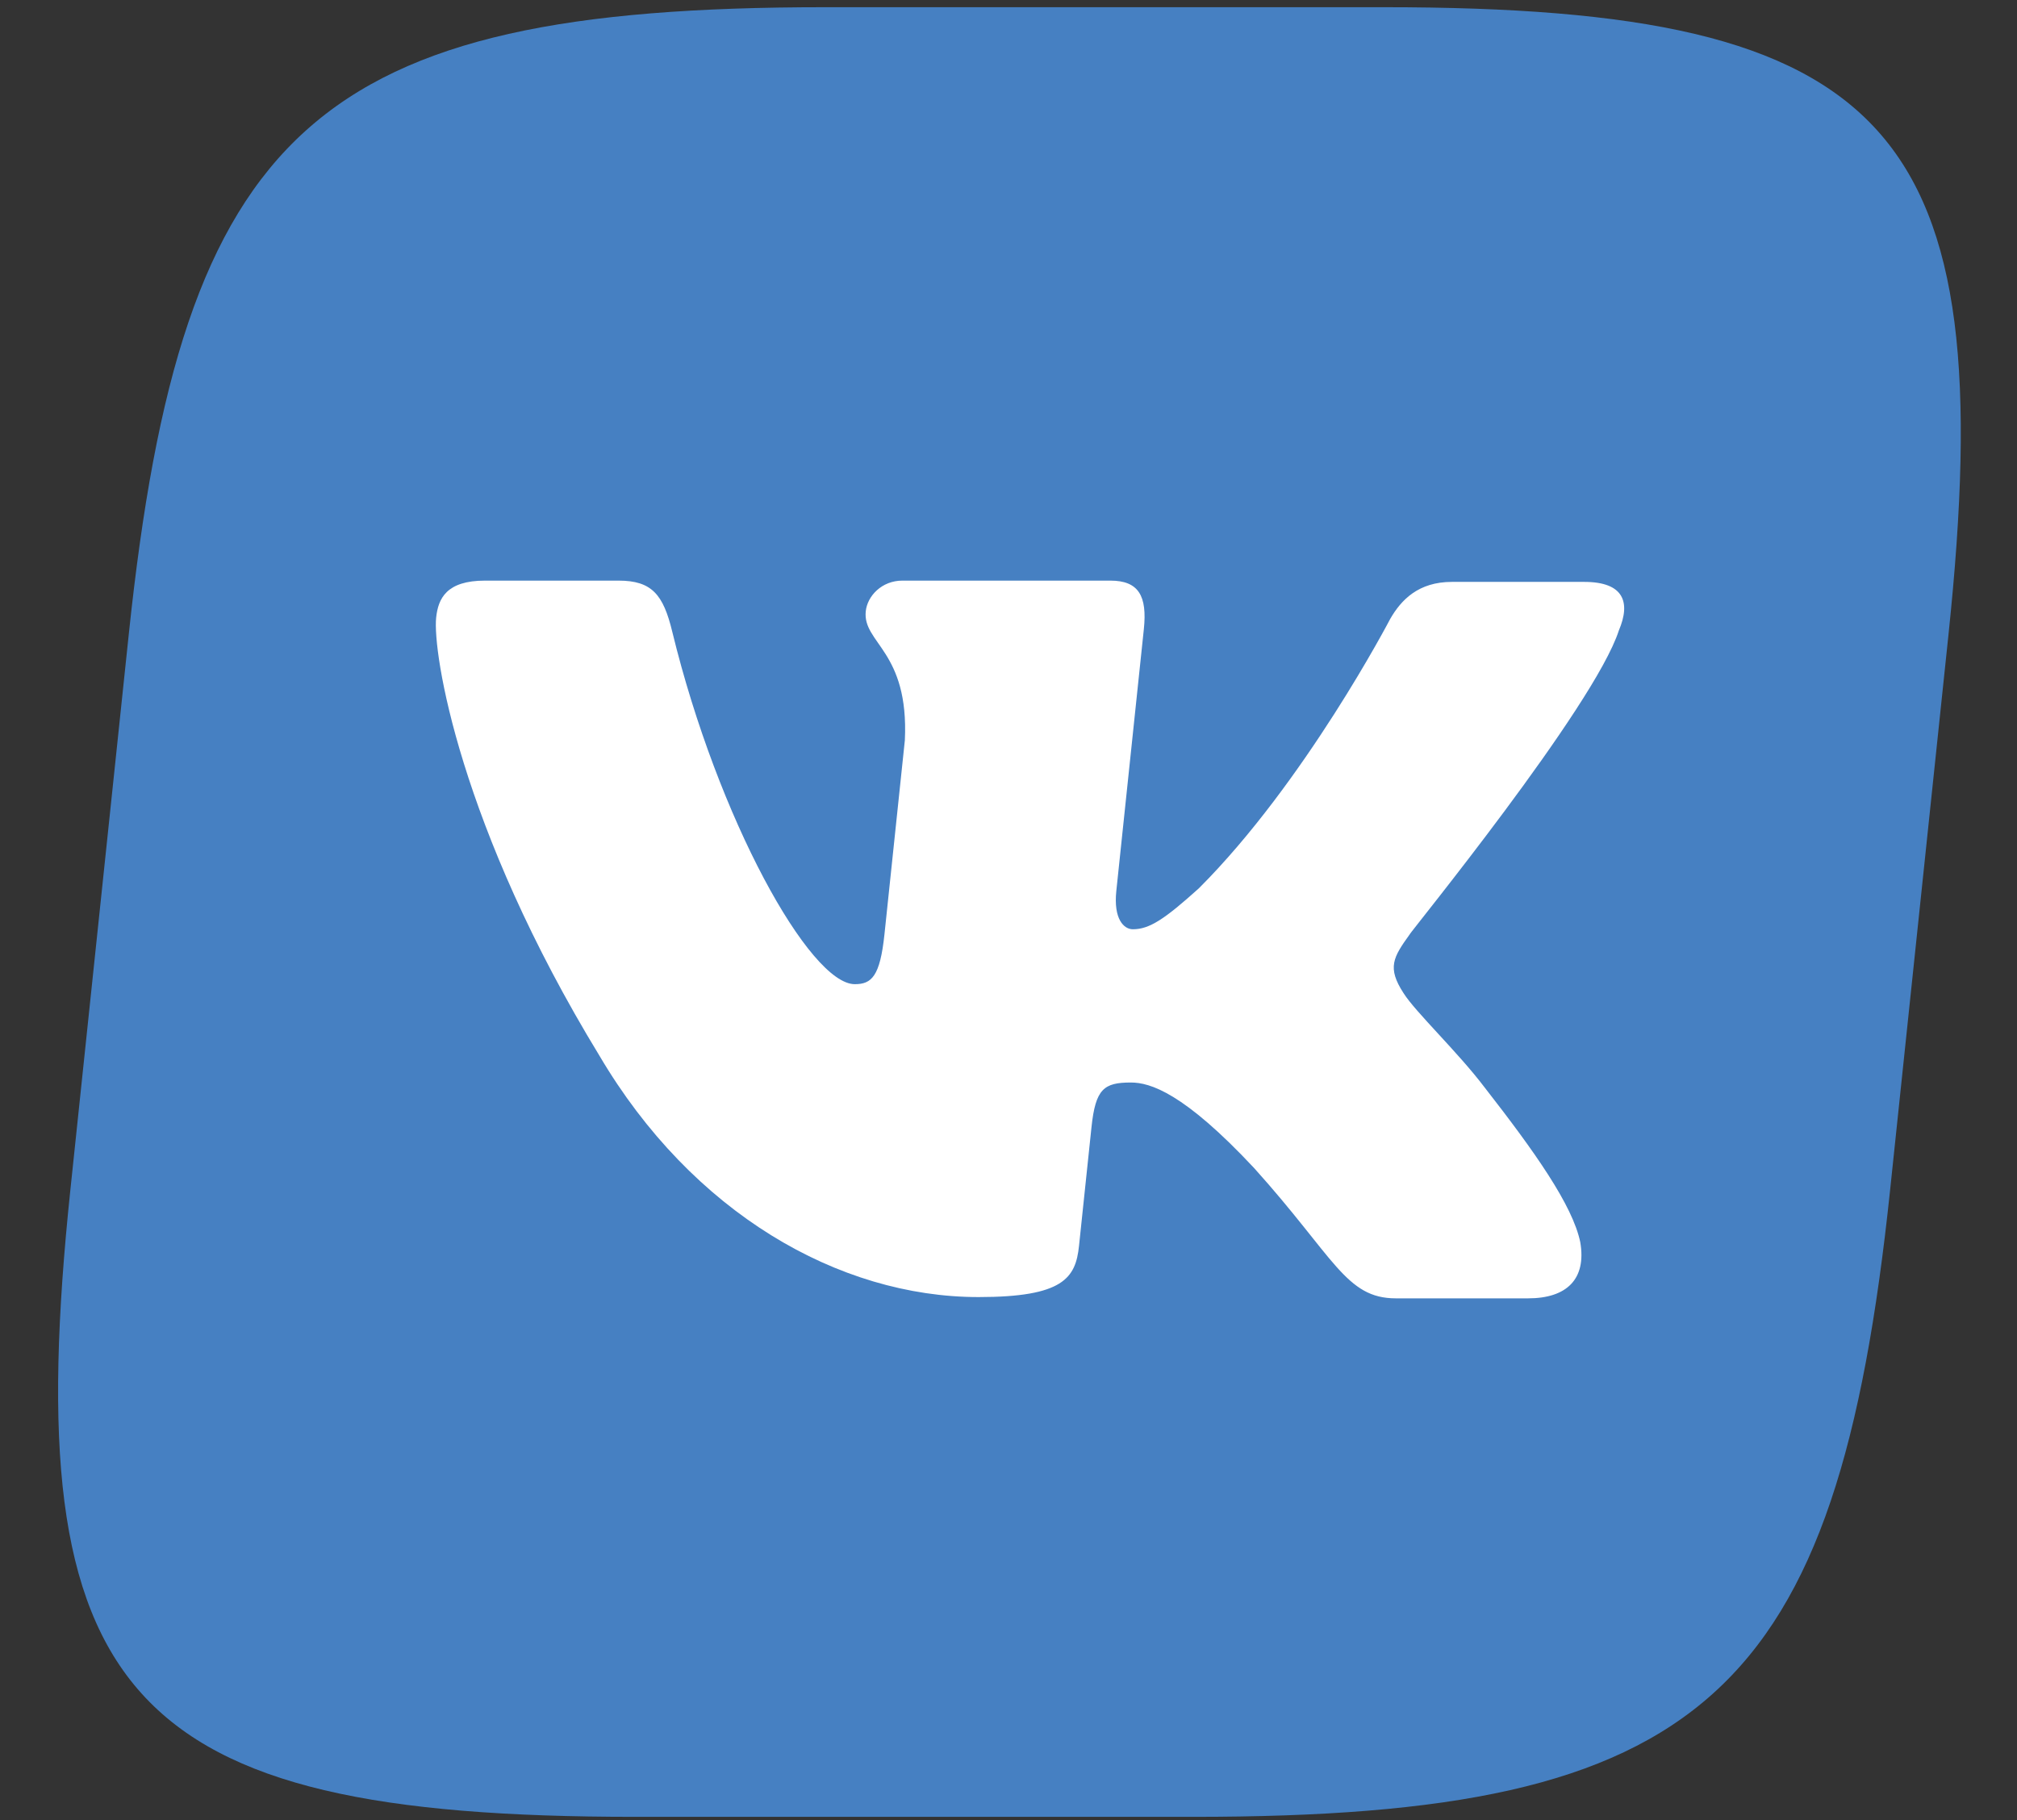 <svg width="277" height="250" viewBox="0 0 277 250" fill="none" xmlns="http://www.w3.org/2000/svg">
<rect x="0" y="0" width="277" height="250" fill="#333333" stroke="none"/>
<path fill-rule="evenodd" clip-rule="evenodd" d="M113.332 0.989H190.052C260.07 0.989 274.915 17.477 267.596 87.111L259.577 163.41C252.258 233.044 233.947 249.532 163.929 249.532H87.21C17.192 249.532 2.346 233.044 9.665 163.41L17.685 87.111C25.003 17.477 43.315 0.989 113.332 0.989Z" fill="#4680C2"/>
<path fill-rule="evenodd" clip-rule="evenodd" d="M222.324 86.584C223.964 82.726 223.024 79.919 217.557 79.919H199.391C194.806 79.919 192.431 82.375 190.92 85.006C190.92 85.006 179.213 107.457 164.632 122.015C159.956 126.225 157.869 127.628 155.576 127.628C154.342 127.628 152.902 126.225 153.307 122.366L157.087 86.409C157.566 81.849 156.376 79.744 152.496 79.744H123.925C121.103 79.744 119.118 81.849 118.897 83.953C118.436 88.338 124.851 89.391 124.266 101.669L121.464 128.33C120.855 134.118 119.686 135.17 117.394 135.17C111.221 135.17 98.608 112.544 92.323 86.76C91.094 81.673 89.533 79.744 84.948 79.744H66.606C61.315 79.744 60.175 82.199 59.898 84.83C59.4 89.566 63.066 113.421 82.323 144.993C95.046 166.567 115.17 178.144 134.394 178.144C146.034 178.144 147.721 175.513 148.182 171.128L149.897 154.815C150.45 149.553 151.6 148.676 155.304 148.676C157.949 148.676 162.564 150.079 172.235 160.428C183.29 172.706 184.816 178.319 191.694 178.319H209.86C215.151 178.319 217.897 175.688 217.021 170.601C215.968 165.515 210.746 158.148 203.907 149.378C200.191 144.467 194.413 139.029 192.75 136.398C190.473 132.89 191.326 131.487 193.598 128.33C193.421 128.33 218.925 97.108 222.324 86.584Z" fill="white"/>
</svg>
